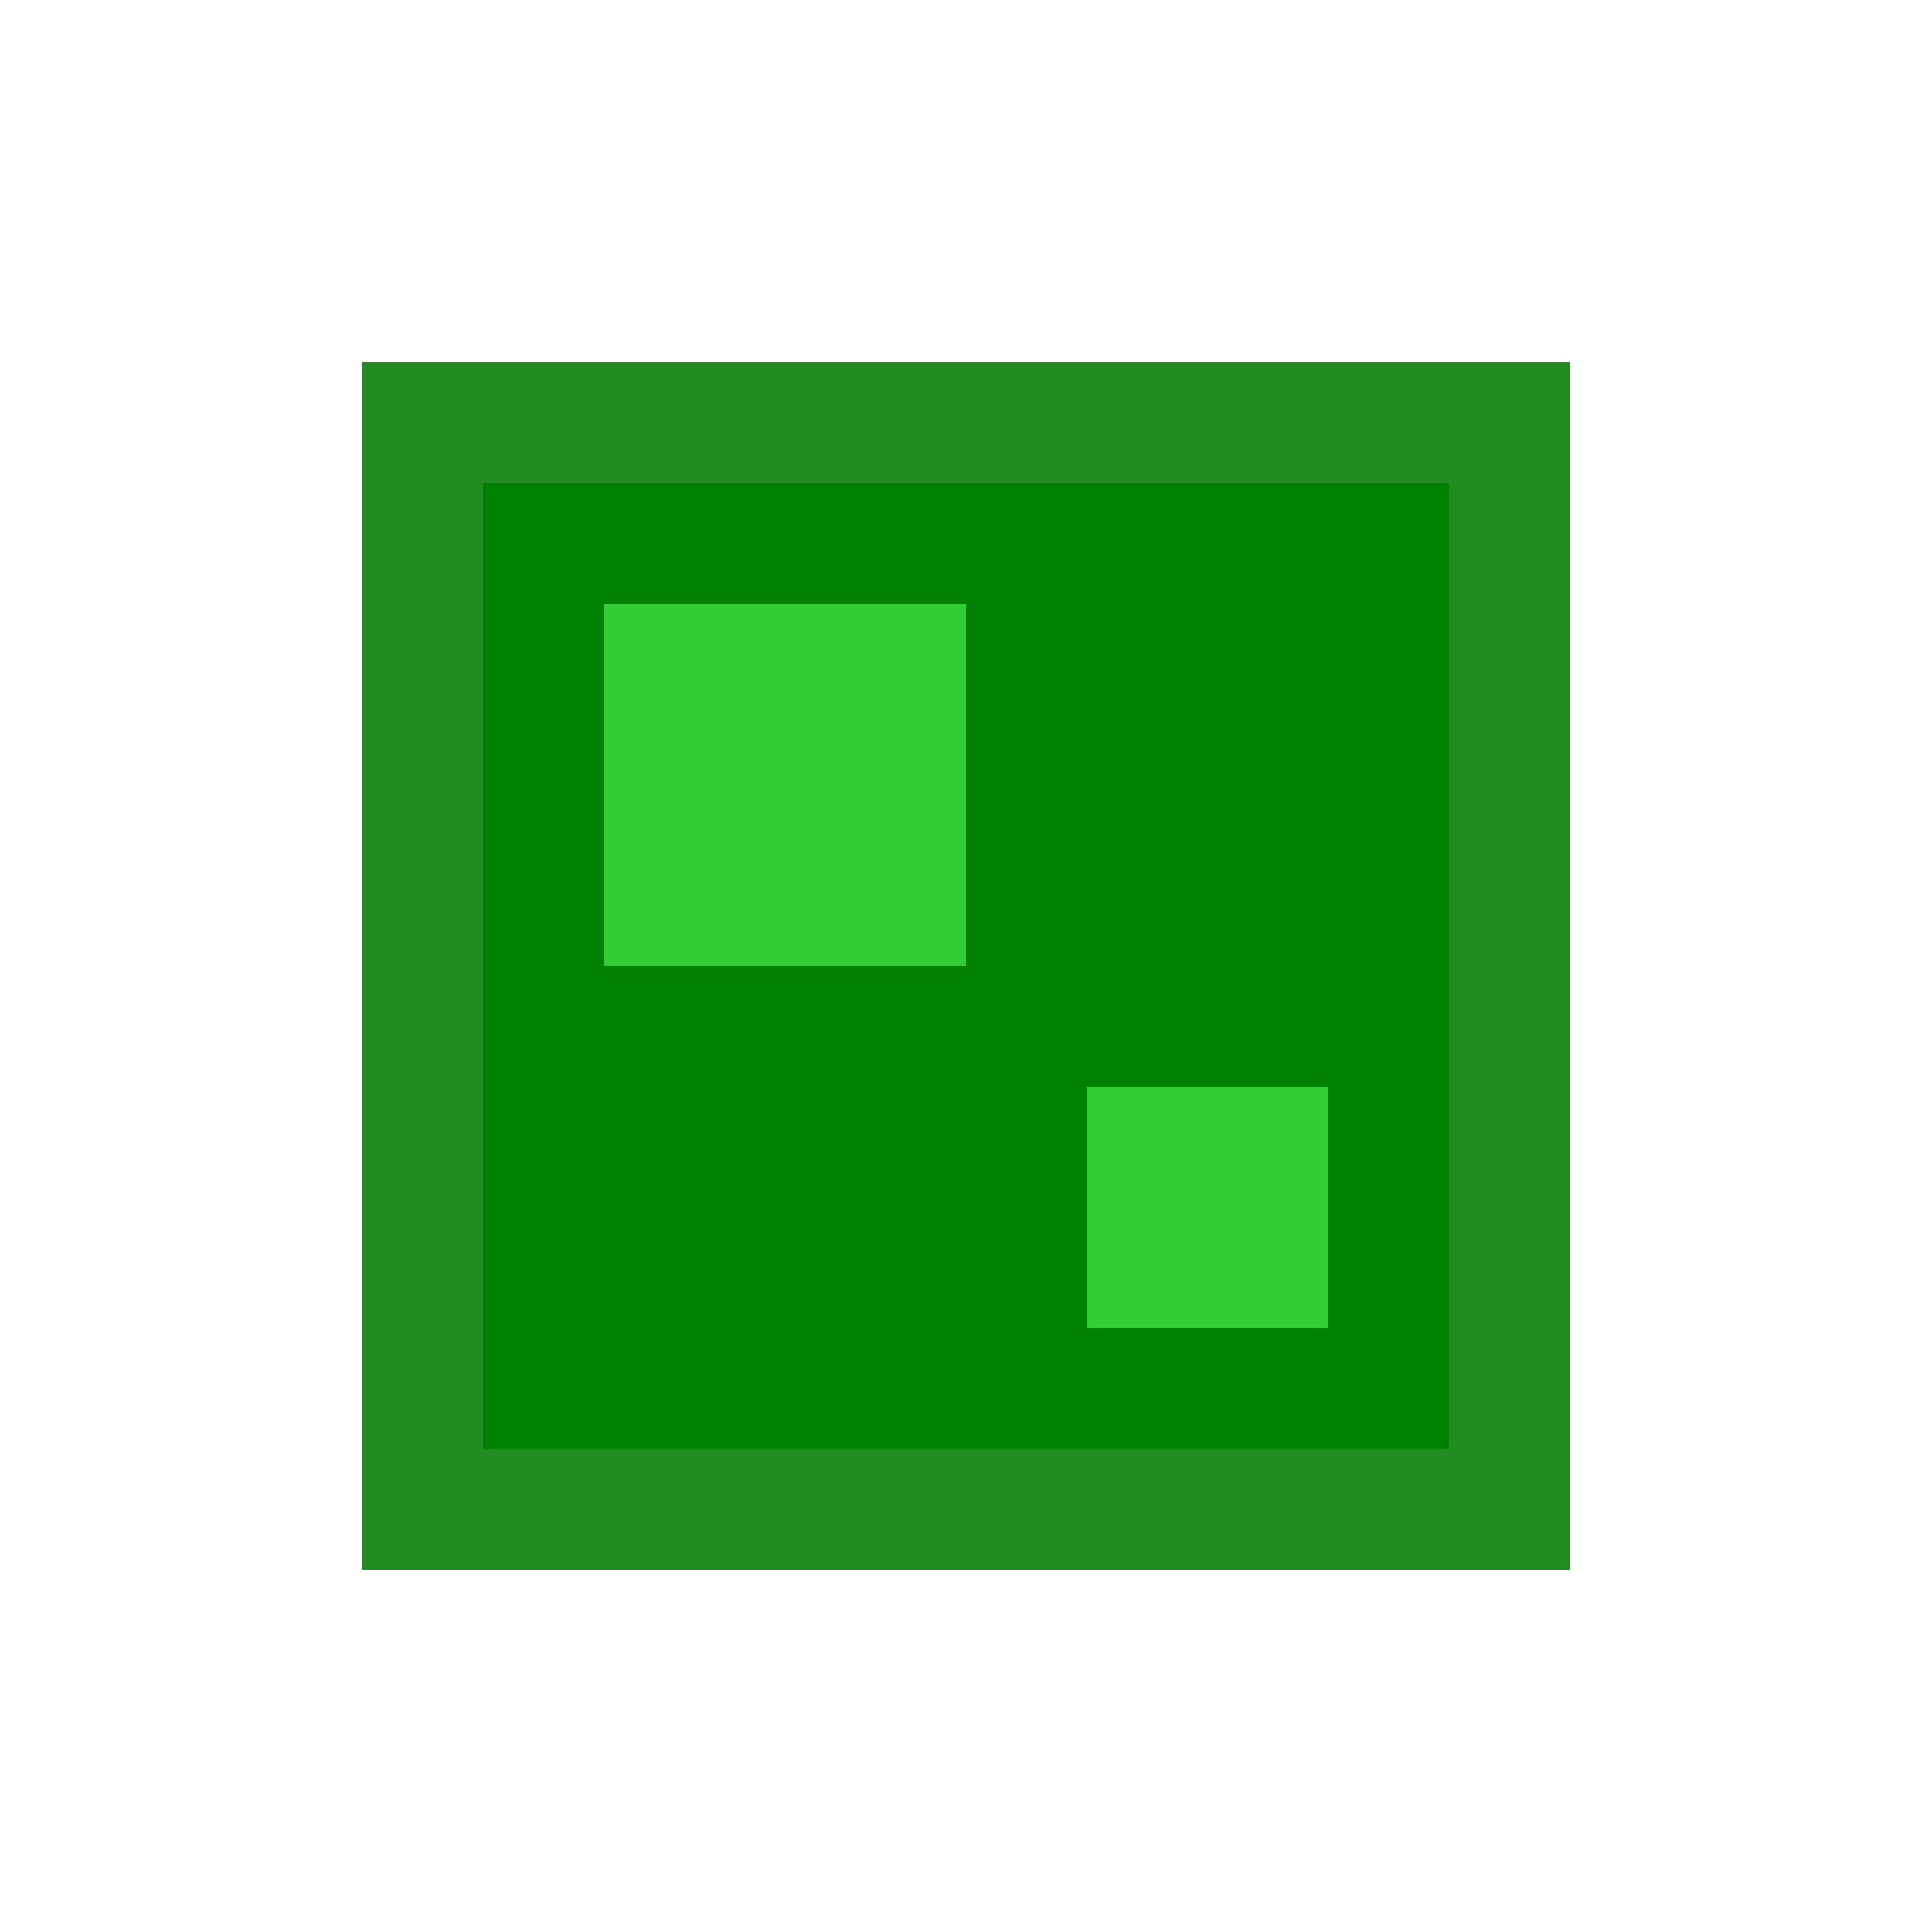 <svg xmlns="http://www.w3.org/2000/svg" viewBox="0 0 16 16" role="img" aria-label="Lã green">
  <rect fill="#228B22" x="3" y="3" width="10" height="10"/>
  <rect fill="#008000" x="4" y="4" width="8" height="8"/>
  <rect fill="#32CD32" x="5" y="5" width="3" height="3"/>
  <rect fill="#32CD32" x="9" y="9" width="2" height="2"/>
</svg>

